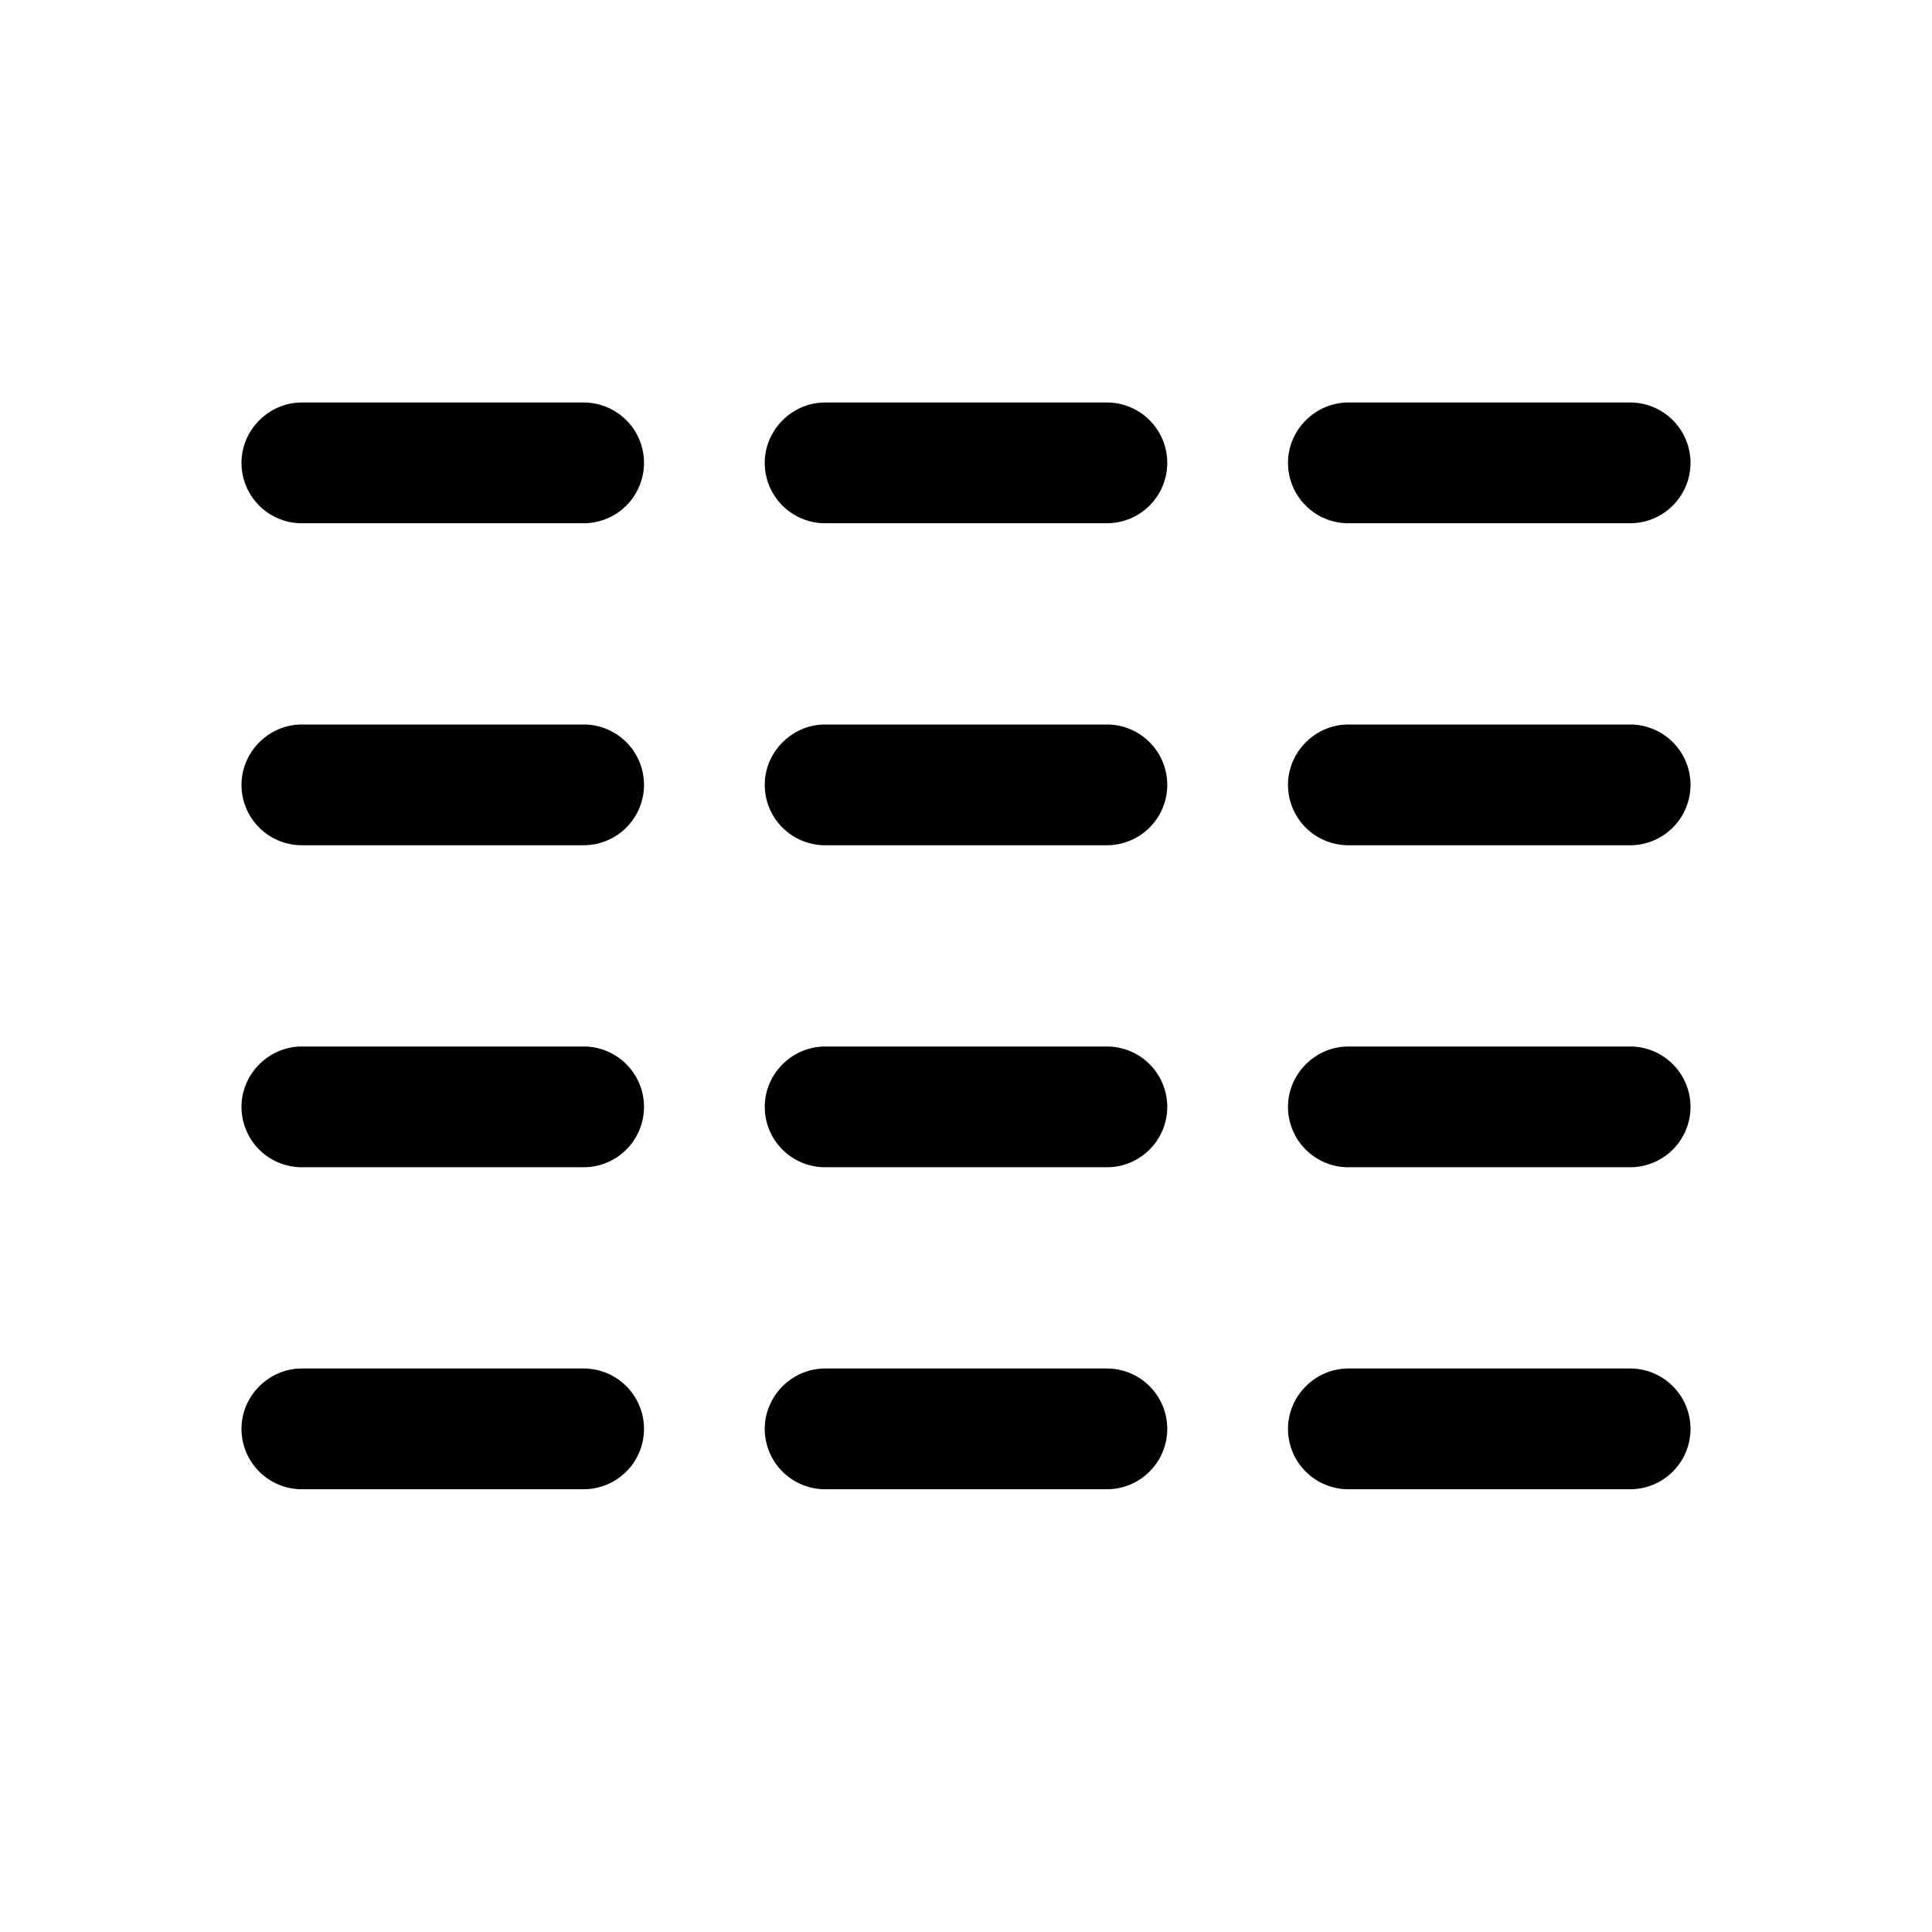 <svg width="24" height="24" viewBox="0 0 24 24" xmlns="http://www.w3.org/2000/svg"><path d="M3 5.75c0-.41.34-.75.75-.75h3.5a.75.75 0 010 1.5h-3.5A.75.75 0 013 5.75z"/><path d="M9.5 5.75c0-.41.34-.75.75-.75h3.5a.75.75 0 010 1.5h-3.5a.75.75 0 01-.75-.75z"/><path d="M16 5.75c0-.41.34-.75.75-.75h3.5a.75.75 0 010 1.5h-3.5a.75.75 0 01-.75-.75z"/><path d="M3 9.75c0-.41.34-.75.75-.75h3.5a.75.75 0 010 1.5h-3.5A.75.75 0 013 9.75z"/><path d="M9.5 9.75c0-.41.34-.75.75-.75h3.5a.75.75 0 010 1.5h-3.5a.75.75 0 01-.75-.75z"/><path d="M16 9.75c0-.41.34-.75.75-.75h3.5a.75.75 0 010 1.5h-3.5a.75.75 0 01-.75-.75z"/><path d="M3 13.75c0-.41.34-.75.75-.75h3.5a.75.75 0 010 1.5h-3.5a.75.75 0 01-.75-.75z"/><path d="M9.5 13.75c0-.41.34-.75.75-.75h3.5a.75.75 0 010 1.5h-3.5a.75.75 0 01-.75-.75z"/><path d="M16 13.75c0-.41.34-.75.75-.75h3.5a.75.75 0 010 1.5h-3.5a.75.75 0 01-.75-.75z"/><path d="M3 17.75c0-.41.34-.75.75-.75h3.5a.75.75 0 010 1.5h-3.5a.75.75 0 01-.75-.75z"/><path d="M9.5 17.75c0-.41.34-.75.75-.75h3.5a.75.75 0 010 1.5h-3.5a.75.75 0 01-.75-.75z"/><path d="M16 17.75c0-.41.34-.75.75-.75h3.5a.75.75 0 010 1.5h-3.5a.75.75 0 01-.75-.75z"/></svg>